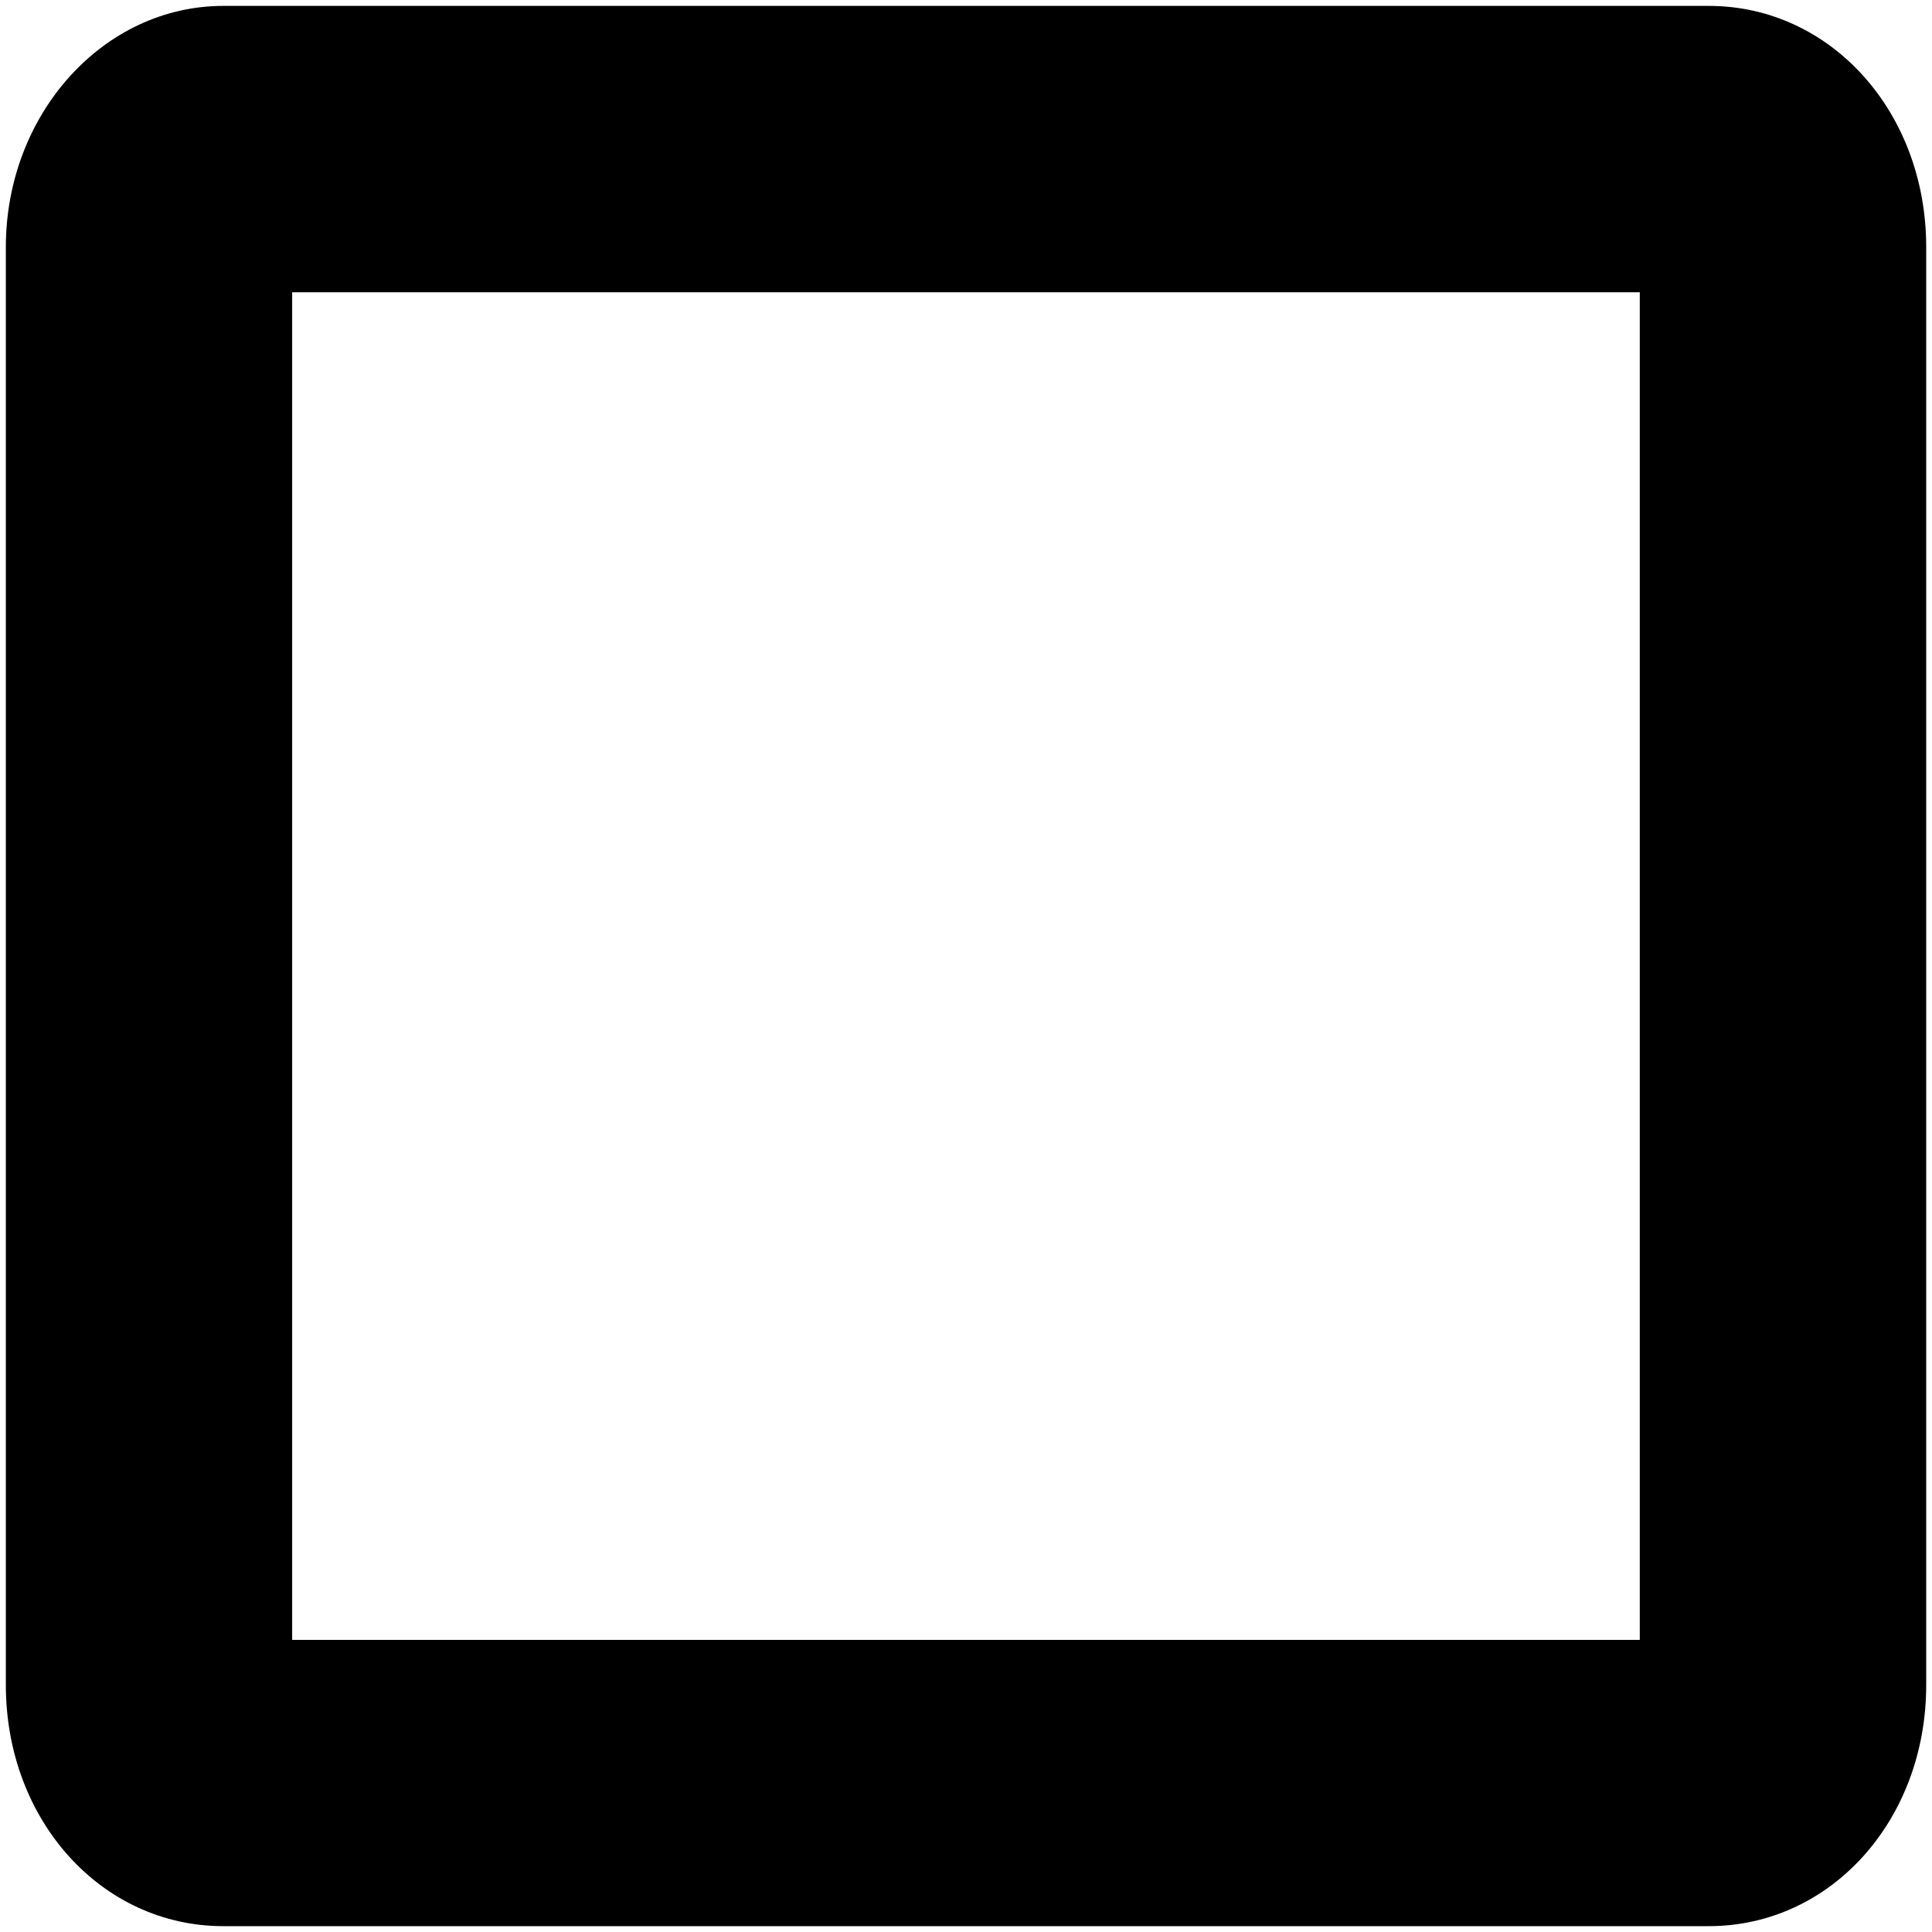 <?xml version="1.0" encoding="UTF-8" standalone="no"?>
<!-- Created with Inkscape (http://www.inkscape.org/) -->

<svg
   xmlns:dc="http://purl.org/dc/elements/1.1/"
   xmlns:cc="http://creativecommons.org/ns#"
   xmlns:rdf="http://www.w3.org/1999/02/22-rdf-syntax-ns#"
   xmlns:svg="http://www.w3.org/2000/svg"
   xmlns="http://www.w3.org/2000/svg"
   version="1.1"
   width="40"
   height="40"
   id="svg2"
   xml:space="preserve"><defs
     id="defs6"><clipPath
       id="clipPath16"><path
         d="M 0,55 55,55 55,0 0,0 0,55 z"
         id="path18" /></clipPath></defs><path
     d="m 6.049,33.952 27.901,0 0,-27.901 -27.901,0 0,27.901 z m -1.425,5.927 c -2.525,0 -4.503,-2.194 -4.503,-4.993 l 0,-29.77 c 0,-2.754 2.019,-4.994 4.503,-4.994 l 30.754,0 c 2.525,0 4.502,2.194 4.502,4.994 l 0,29.77 c 0,2.8 -1.977,4.993 -4.502,4.993 l -30.754,0 z"
     id="path20"
     style="fill:#000000;fill-opacity:1;fill-rule:nonzero;stroke:none" /></svg>